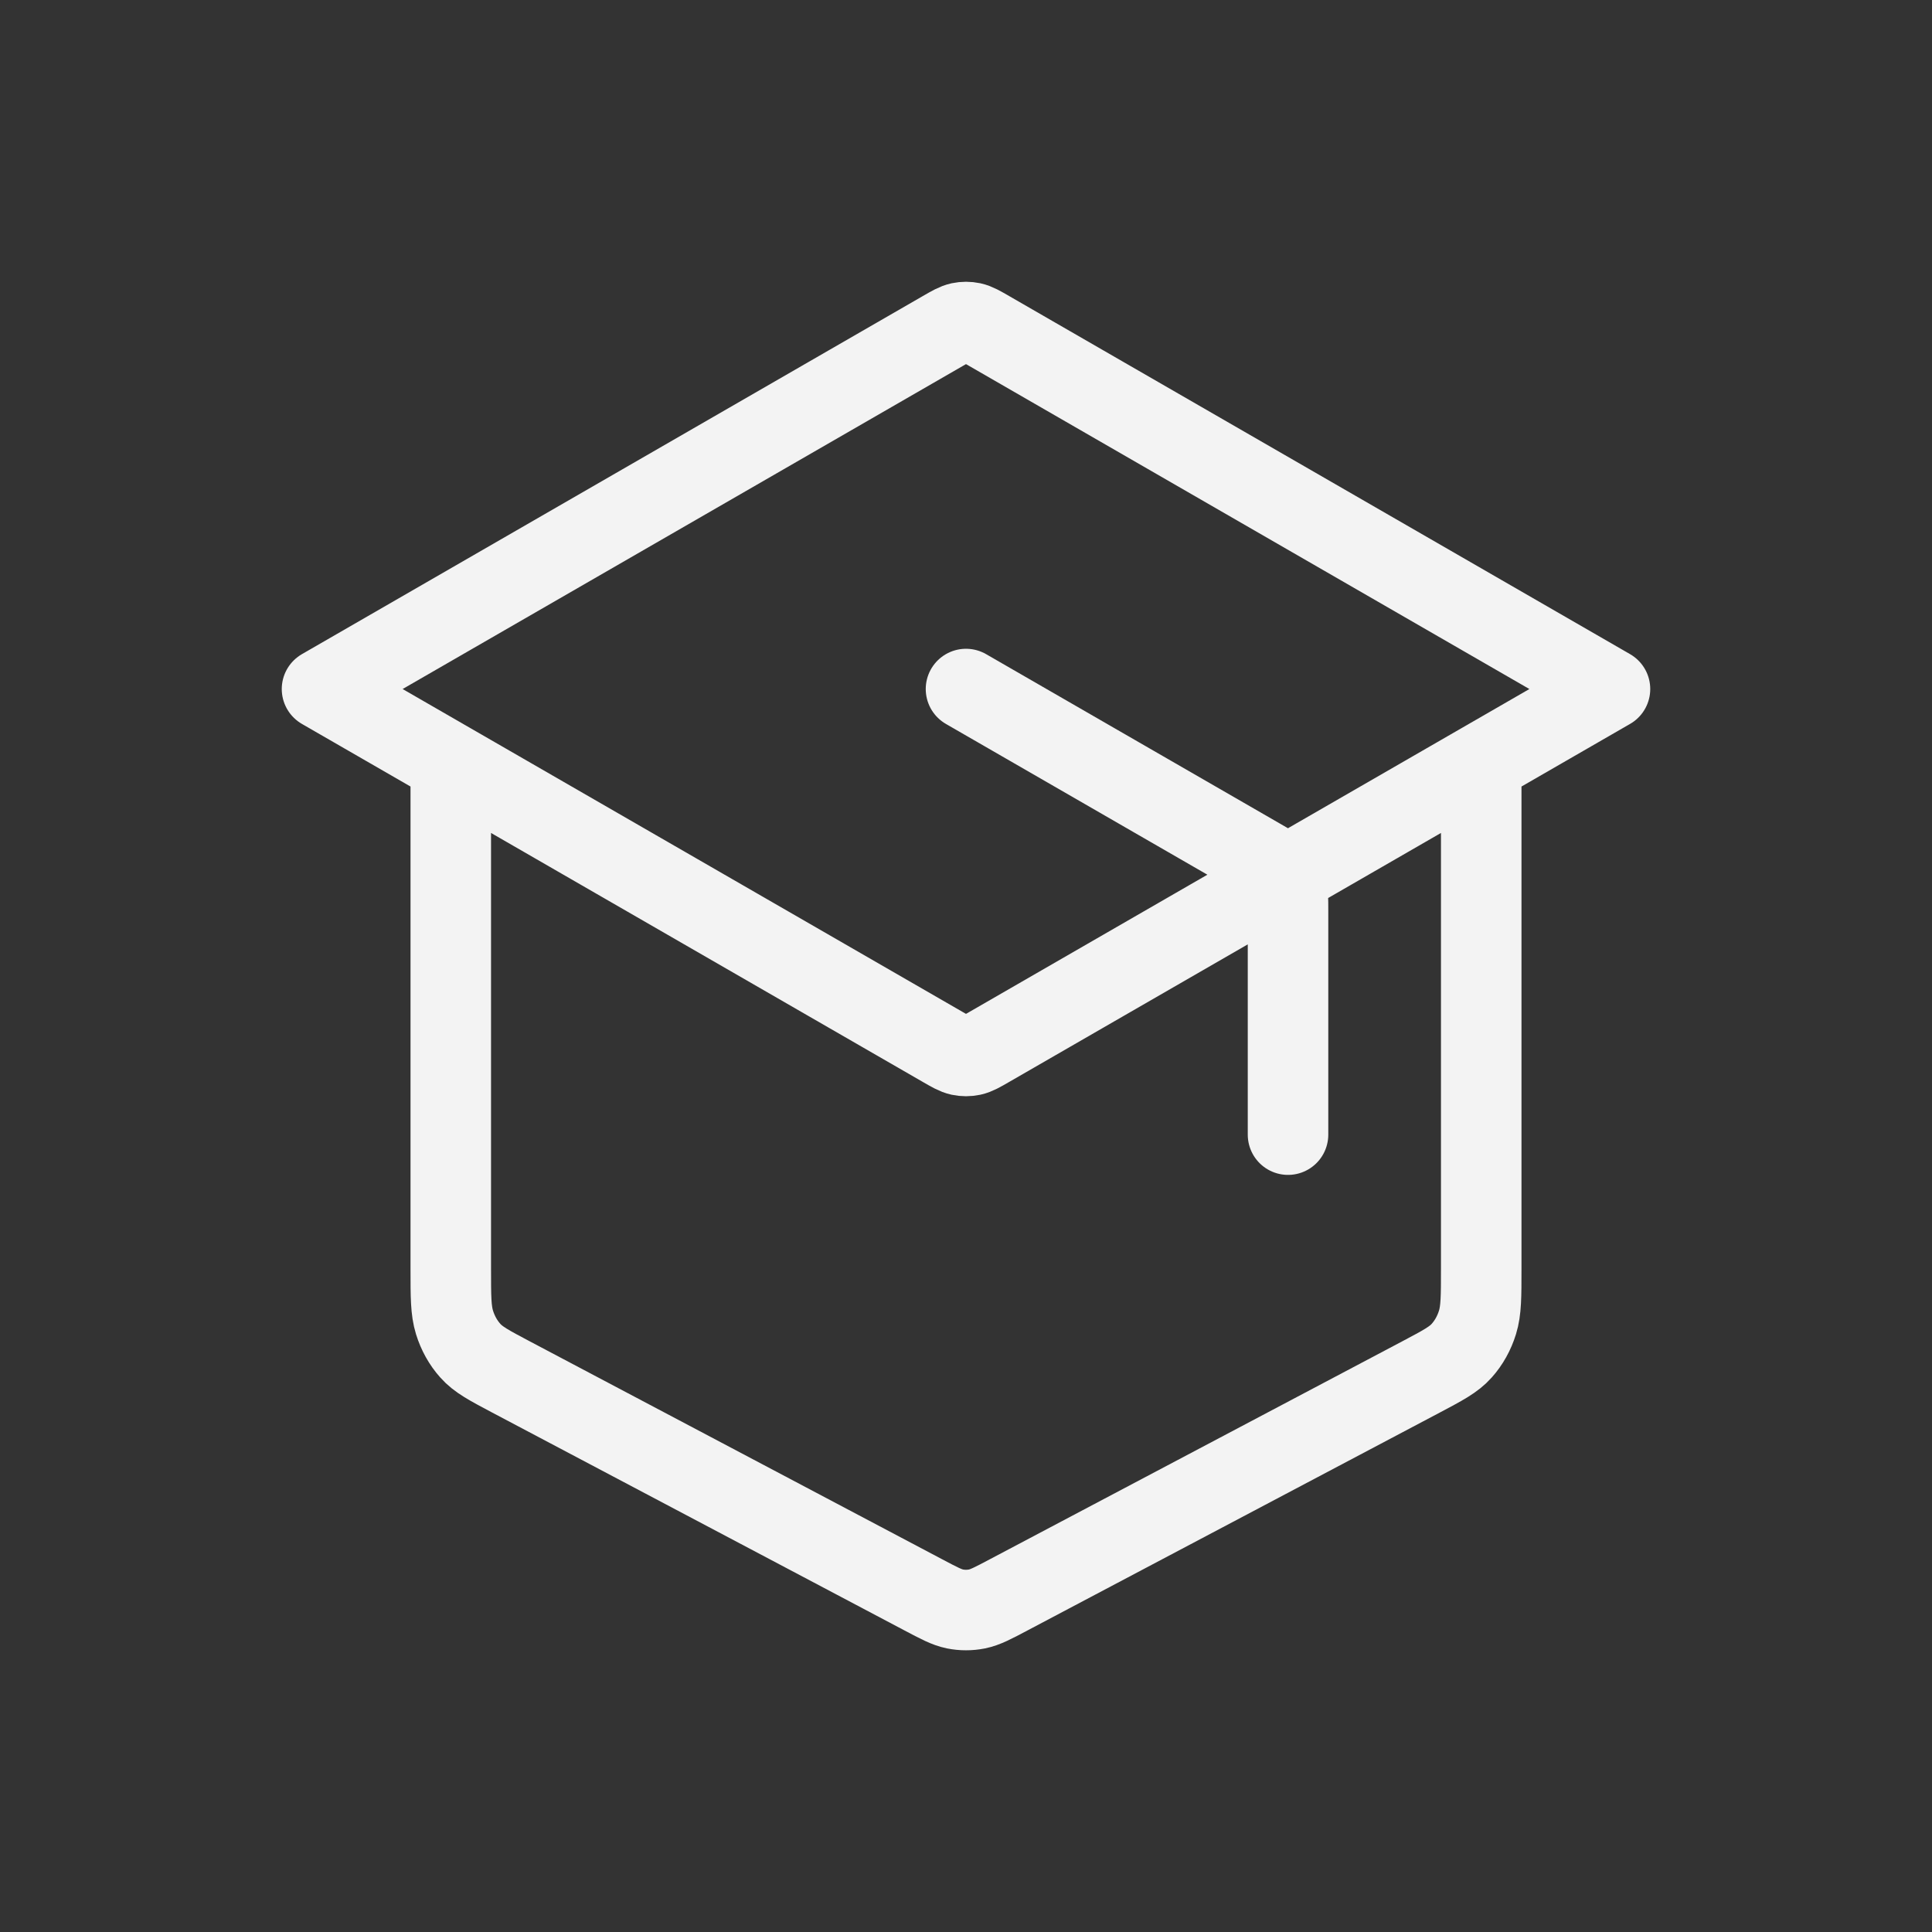 <svg width="28" height="28" viewBox="0 0 28 28" fill="none" xmlns="http://www.w3.org/2000/svg">
<rect x="0" y="0" width="28" height="28" fill="#333333" stroke="none"/>
<path d="M18.667 16.444V13.209C18.667 13.016 18.667 12.919 18.641 12.834C18.619 12.759 18.582 12.69 18.533 12.633C18.479 12.568 18.404 12.525 18.254 12.439L14 9.986M6.533 11.062V18.389C6.533 18.79 6.533 18.99 6.587 19.165C6.635 19.32 6.713 19.46 6.816 19.575C6.931 19.705 7.089 19.788 7.404 19.955L13.378 23.112C13.607 23.233 13.721 23.294 13.84 23.318C13.946 23.339 14.054 23.339 14.16 23.318C14.279 23.294 14.393 23.233 14.622 23.112L20.596 19.955C20.911 19.788 21.069 19.705 21.184 19.575C21.287 19.46 21.365 19.32 21.413 19.165C21.467 18.99 21.467 18.79 21.467 18.389V11.062M4.667 9.986L13.666 4.796C13.789 4.725 13.85 4.69 13.914 4.676C13.971 4.664 14.029 4.664 14.086 4.676C14.15 4.69 14.211 4.725 14.334 4.796L23.333 9.986L14.334 15.175C14.211 15.246 14.15 15.281 14.086 15.295C14.029 15.307 13.971 15.307 13.914 15.295C13.85 15.281 13.789 15.246 13.666 15.175L4.667 9.986Z" stroke="#F3F3F3" stroke-width="1.167" stroke-linecap="round" stroke-linejoin="round"/>
</svg>
